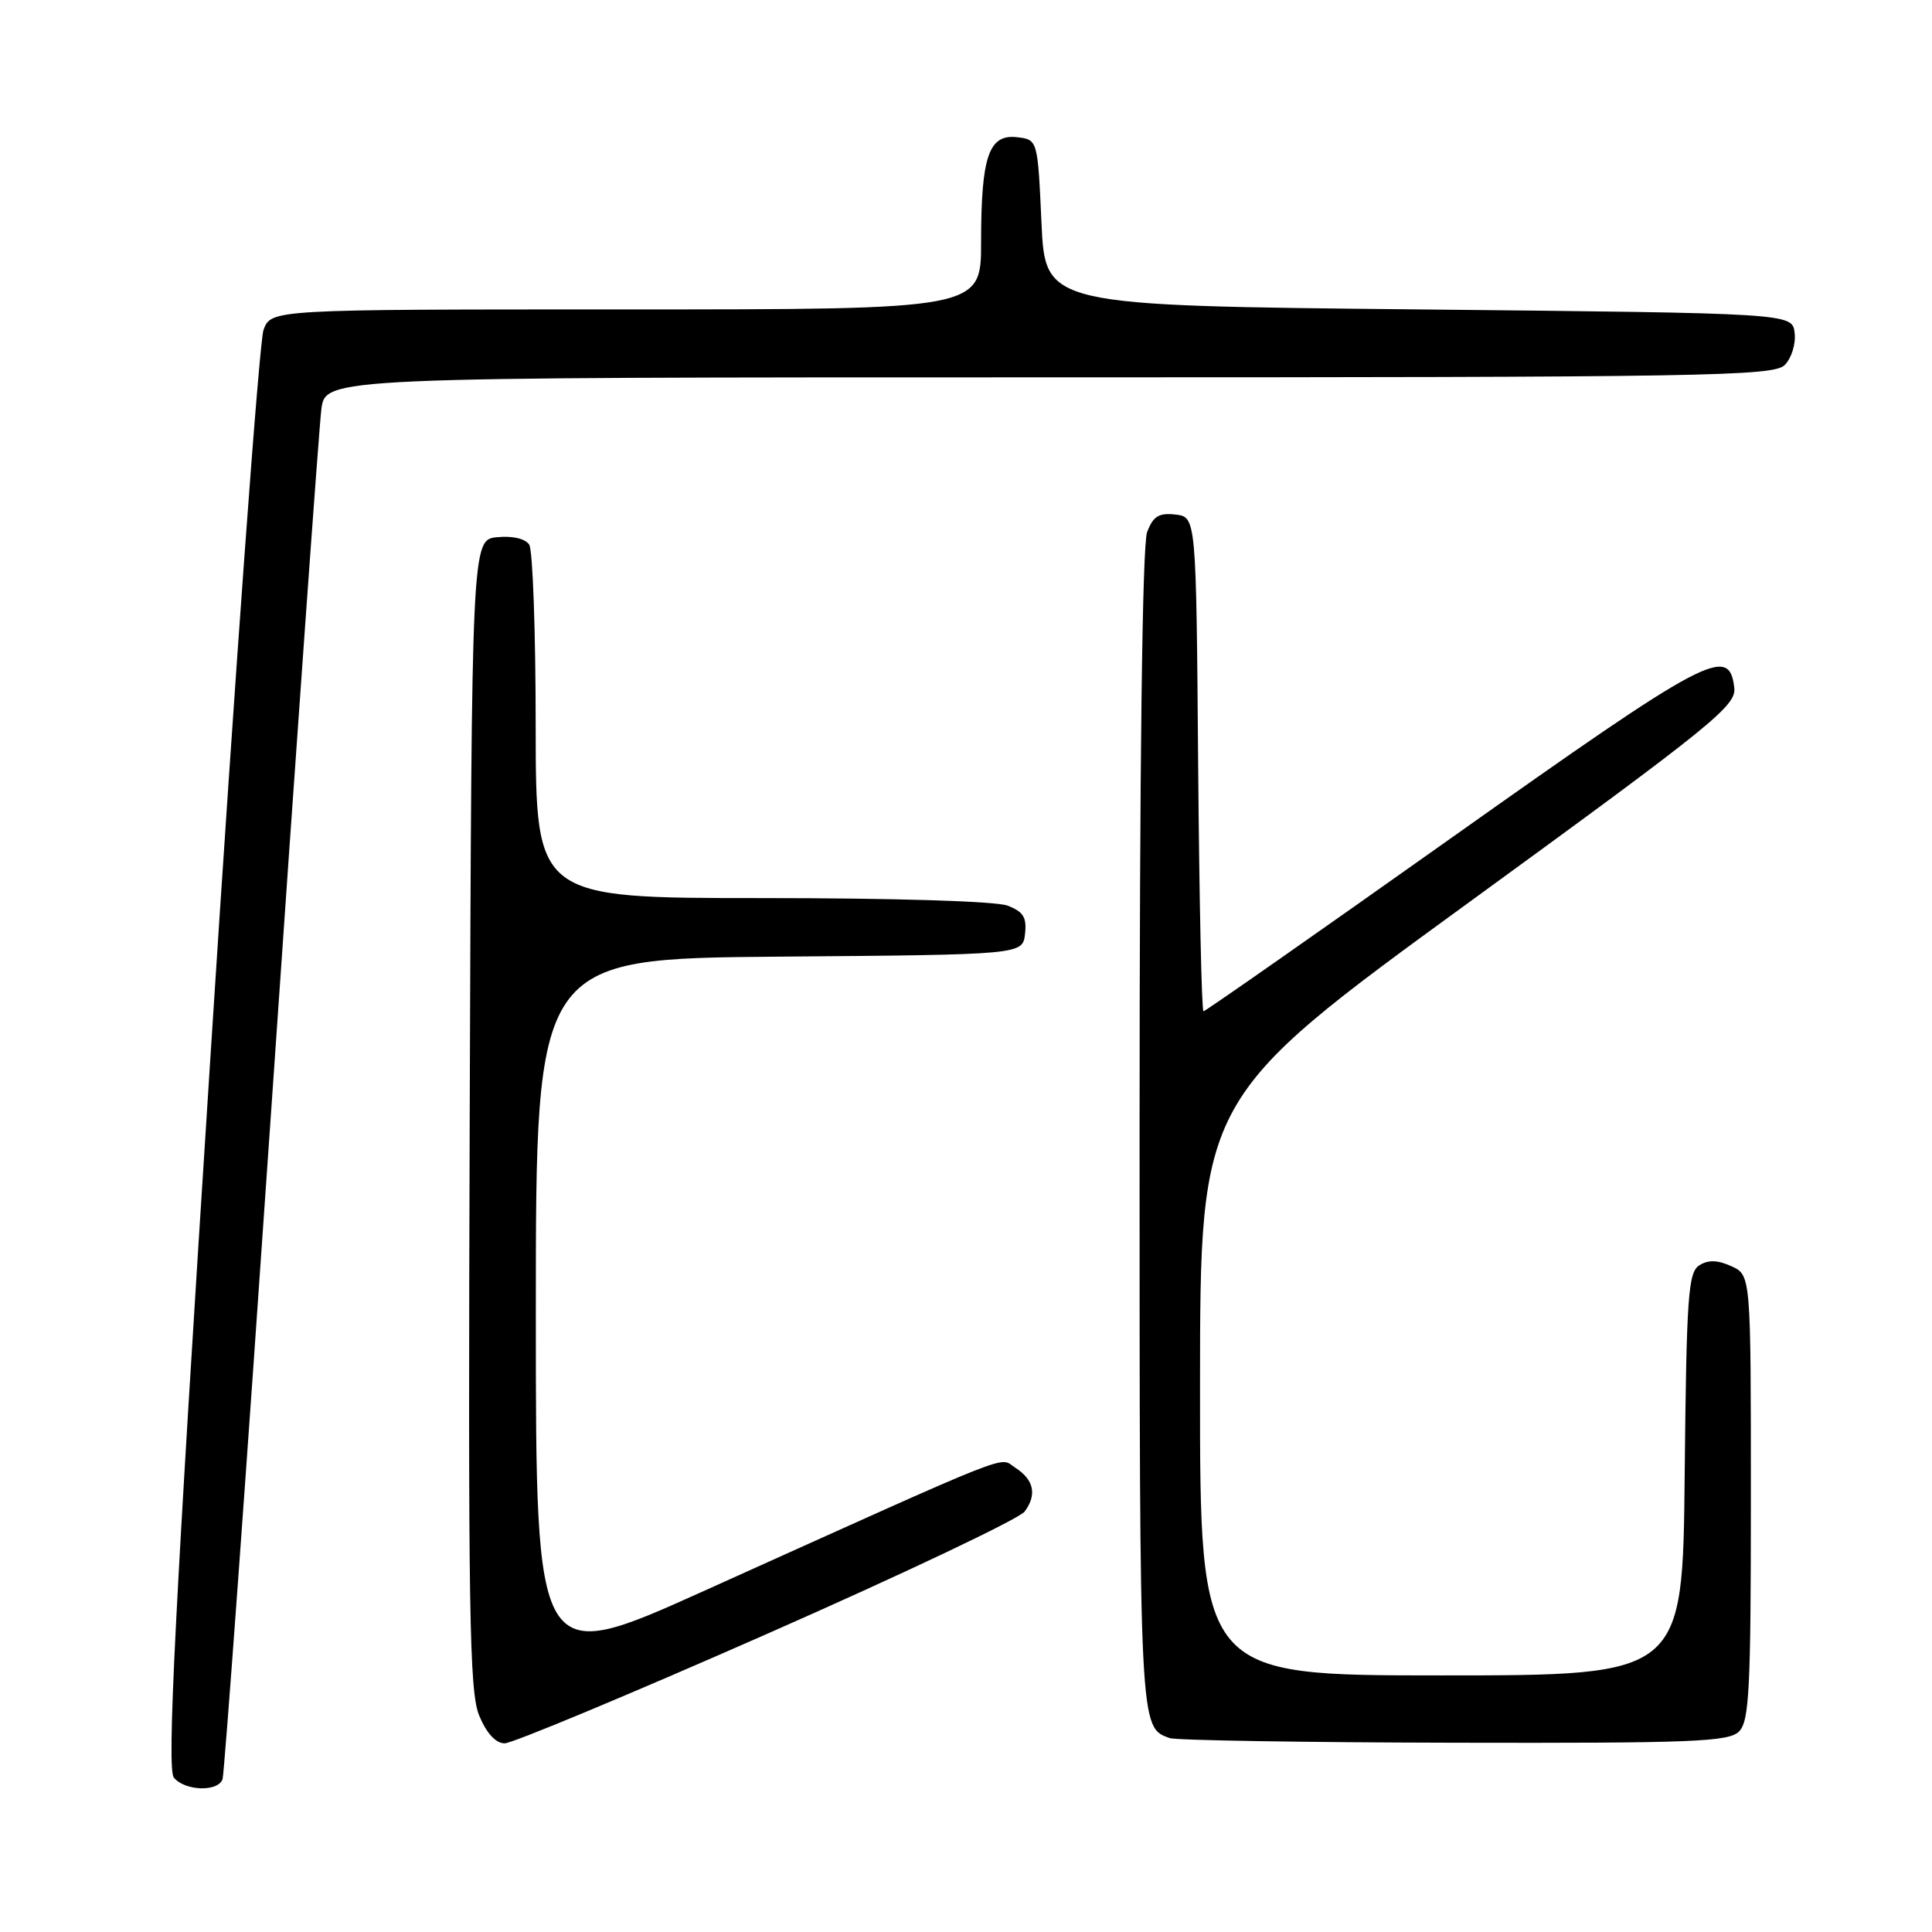 <?xml version="1.0" encoding="UTF-8" standalone="no"?>
<!DOCTYPE svg PUBLIC "-//W3C//DTD SVG 1.1//EN" "http://www.w3.org/Graphics/SVG/1.1/DTD/svg11.dtd" >
<svg xmlns="http://www.w3.org/2000/svg" xmlns:xlink="http://www.w3.org/1999/xlink" version="1.1" viewBox="0 0 256 256">
 <g >
 <path fill="currentColor"
d=" M 29.49 235.75 C 29.73 235.06 32.65 194.90 35.98 146.50 C 39.31 98.10 42.28 56.59 42.58 54.25 C 43.12 50.00 43.12 50.00 138.99 50.00 C 226.17 50.00 235.00 49.85 236.48 48.37 C 237.38 47.47 237.97 45.58 237.80 44.12 C 237.50 41.50 237.50 41.50 188.00 41.00 C 138.50 40.50 138.50 40.50 138.00 29.50 C 137.50 18.50 137.50 18.50 134.75 18.18 C 131.02 17.75 130.00 20.73 130.00 32.07 C 130.00 41.00 130.00 41.00 82.98 41.00 C 35.95 41.00 35.95 41.00 34.92 43.70 C 34.36 45.18 31.18 88.63 27.87 140.25 C 23.13 213.93 22.10 234.41 23.04 235.55 C 24.52 237.33 28.90 237.46 29.49 235.75 Z  M 101.61 216.51 C 119.70 208.54 135.08 201.24 135.78 200.28 C 137.43 198.03 137.00 196.06 134.50 194.46 C 132.28 193.05 135.59 191.74 93.25 210.82 C 71.00 220.84 71.00 220.84 71.00 173.94 C 71.00 127.03 71.00 127.03 103.25 126.76 C 135.50 126.50 135.50 126.50 135.82 123.75 C 136.07 121.56 135.60 120.80 133.50 120.00 C 131.96 119.41 118.48 119.00 100.93 119.00 C 71.00 119.00 71.00 119.00 70.98 96.25 C 70.98 83.74 70.59 72.90 70.13 72.18 C 69.62 71.38 67.94 70.98 65.90 71.18 C 62.50 71.50 62.50 71.50 62.24 147.61 C 62.02 213.84 62.18 224.20 63.51 227.36 C 64.48 229.68 65.70 231.00 66.87 231.00 C 67.89 231.00 83.52 224.48 101.61 216.51 Z  M 230.43 229.43 C 231.79 228.07 232.00 223.85 232.00 198.41 C 232.00 168.96 232.00 168.96 229.42 167.78 C 227.59 166.95 226.36 166.91 225.17 167.66 C 223.69 168.60 223.47 171.72 223.23 195.36 C 222.97 222.00 222.97 222.00 190.98 222.00 C 159.00 222.00 159.00 222.00 159.01 183.75 C 159.02 145.50 159.02 145.50 194.56 119.63 C 227.03 95.99 230.08 93.52 229.80 91.13 C 229.14 85.41 226.37 86.88 192.45 110.93 C 174.55 123.62 159.71 134.00 159.47 134.00 C 159.22 134.00 158.91 119.26 158.76 101.25 C 158.50 68.50 158.50 68.50 155.75 68.18 C 153.56 67.93 152.80 68.40 152.00 70.50 C 151.36 72.17 151.00 101.11 151.00 149.87 C 151.00 229.55 150.97 228.86 155.00 230.31 C 155.82 230.60 172.78 230.88 192.68 230.92 C 224.30 230.99 229.05 230.80 230.43 229.43 Z "/>
</g>
</svg>